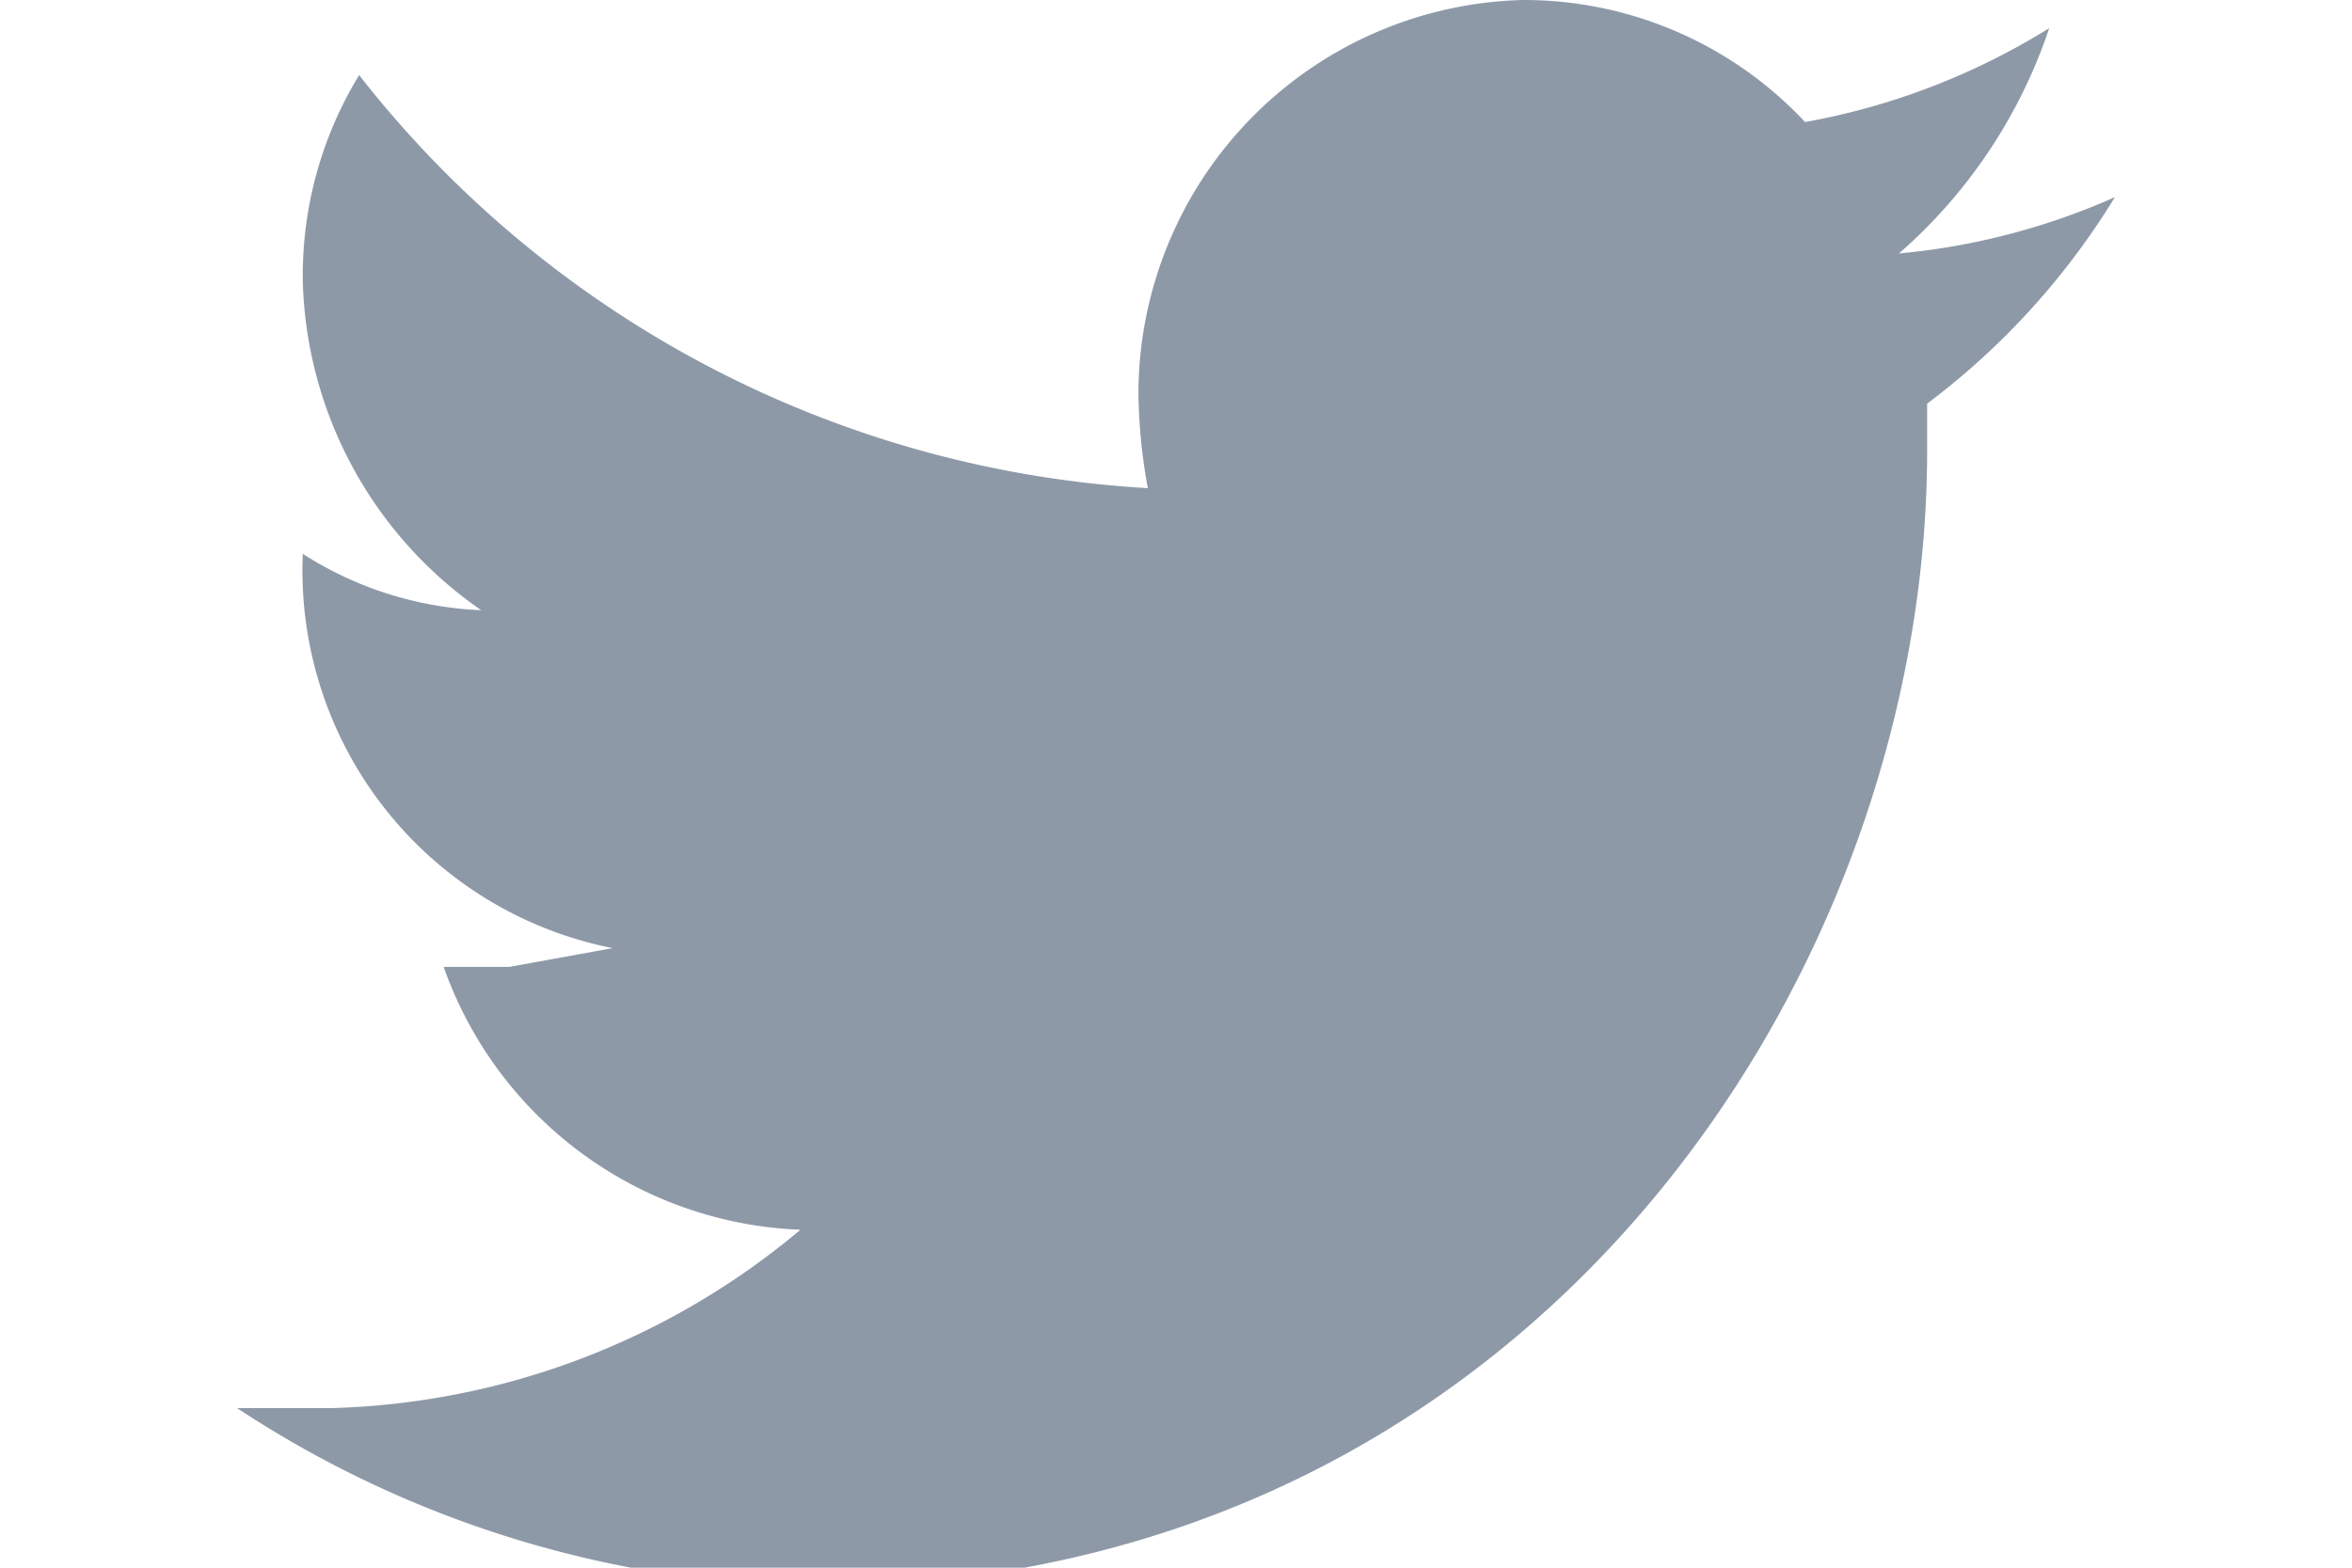 <svg xmlns="http://www.w3.org/2000/svg" id="RAW_ICONS_-_SQUARE_ROUNDED_CIRCLE" width="0.3in" height="0.2in" data-name="RAW ICONS - SQUARE / ROUNDED / CIRCLE" viewBox="0 0 20 16.7"><title>twitter</title><path id="Twitter" fill="#8e99a8" d="M19.3 1.7a7.4 7.4 0 0 1-2.6 1 4.1 4.1 0 0 0-3-1.3 4.2 4.2 0 0 0-4.1 4.2 5.9 5.9 0 0 0 .1 1 11.5 11.5 0 0 1-8.4-4.4 4.1 4.1 0 0 0-.6 2.2 4.4 4.4 0 0 0 1.9 3.5 3.8 3.8 0 0 1-1.9-.6A4.1 4.1 0 0 0 4 11.5l-1.1.2h-.7A4.2 4.2 0 0 0 6 14.5a8.1 8.1 0 0 1-5 1.9H0a11.5 11.5 0 0 0 6.3 1.9C13.8 18.2 18 11.8 18 6.2v-.5a7.9 7.9 0 0 0 2-2.2 7.3 7.3 0 0 1-2.3.6 5.5 5.5 0 0 0 1.6-2.4z" transform="translate(0 -1.4)"/></svg>